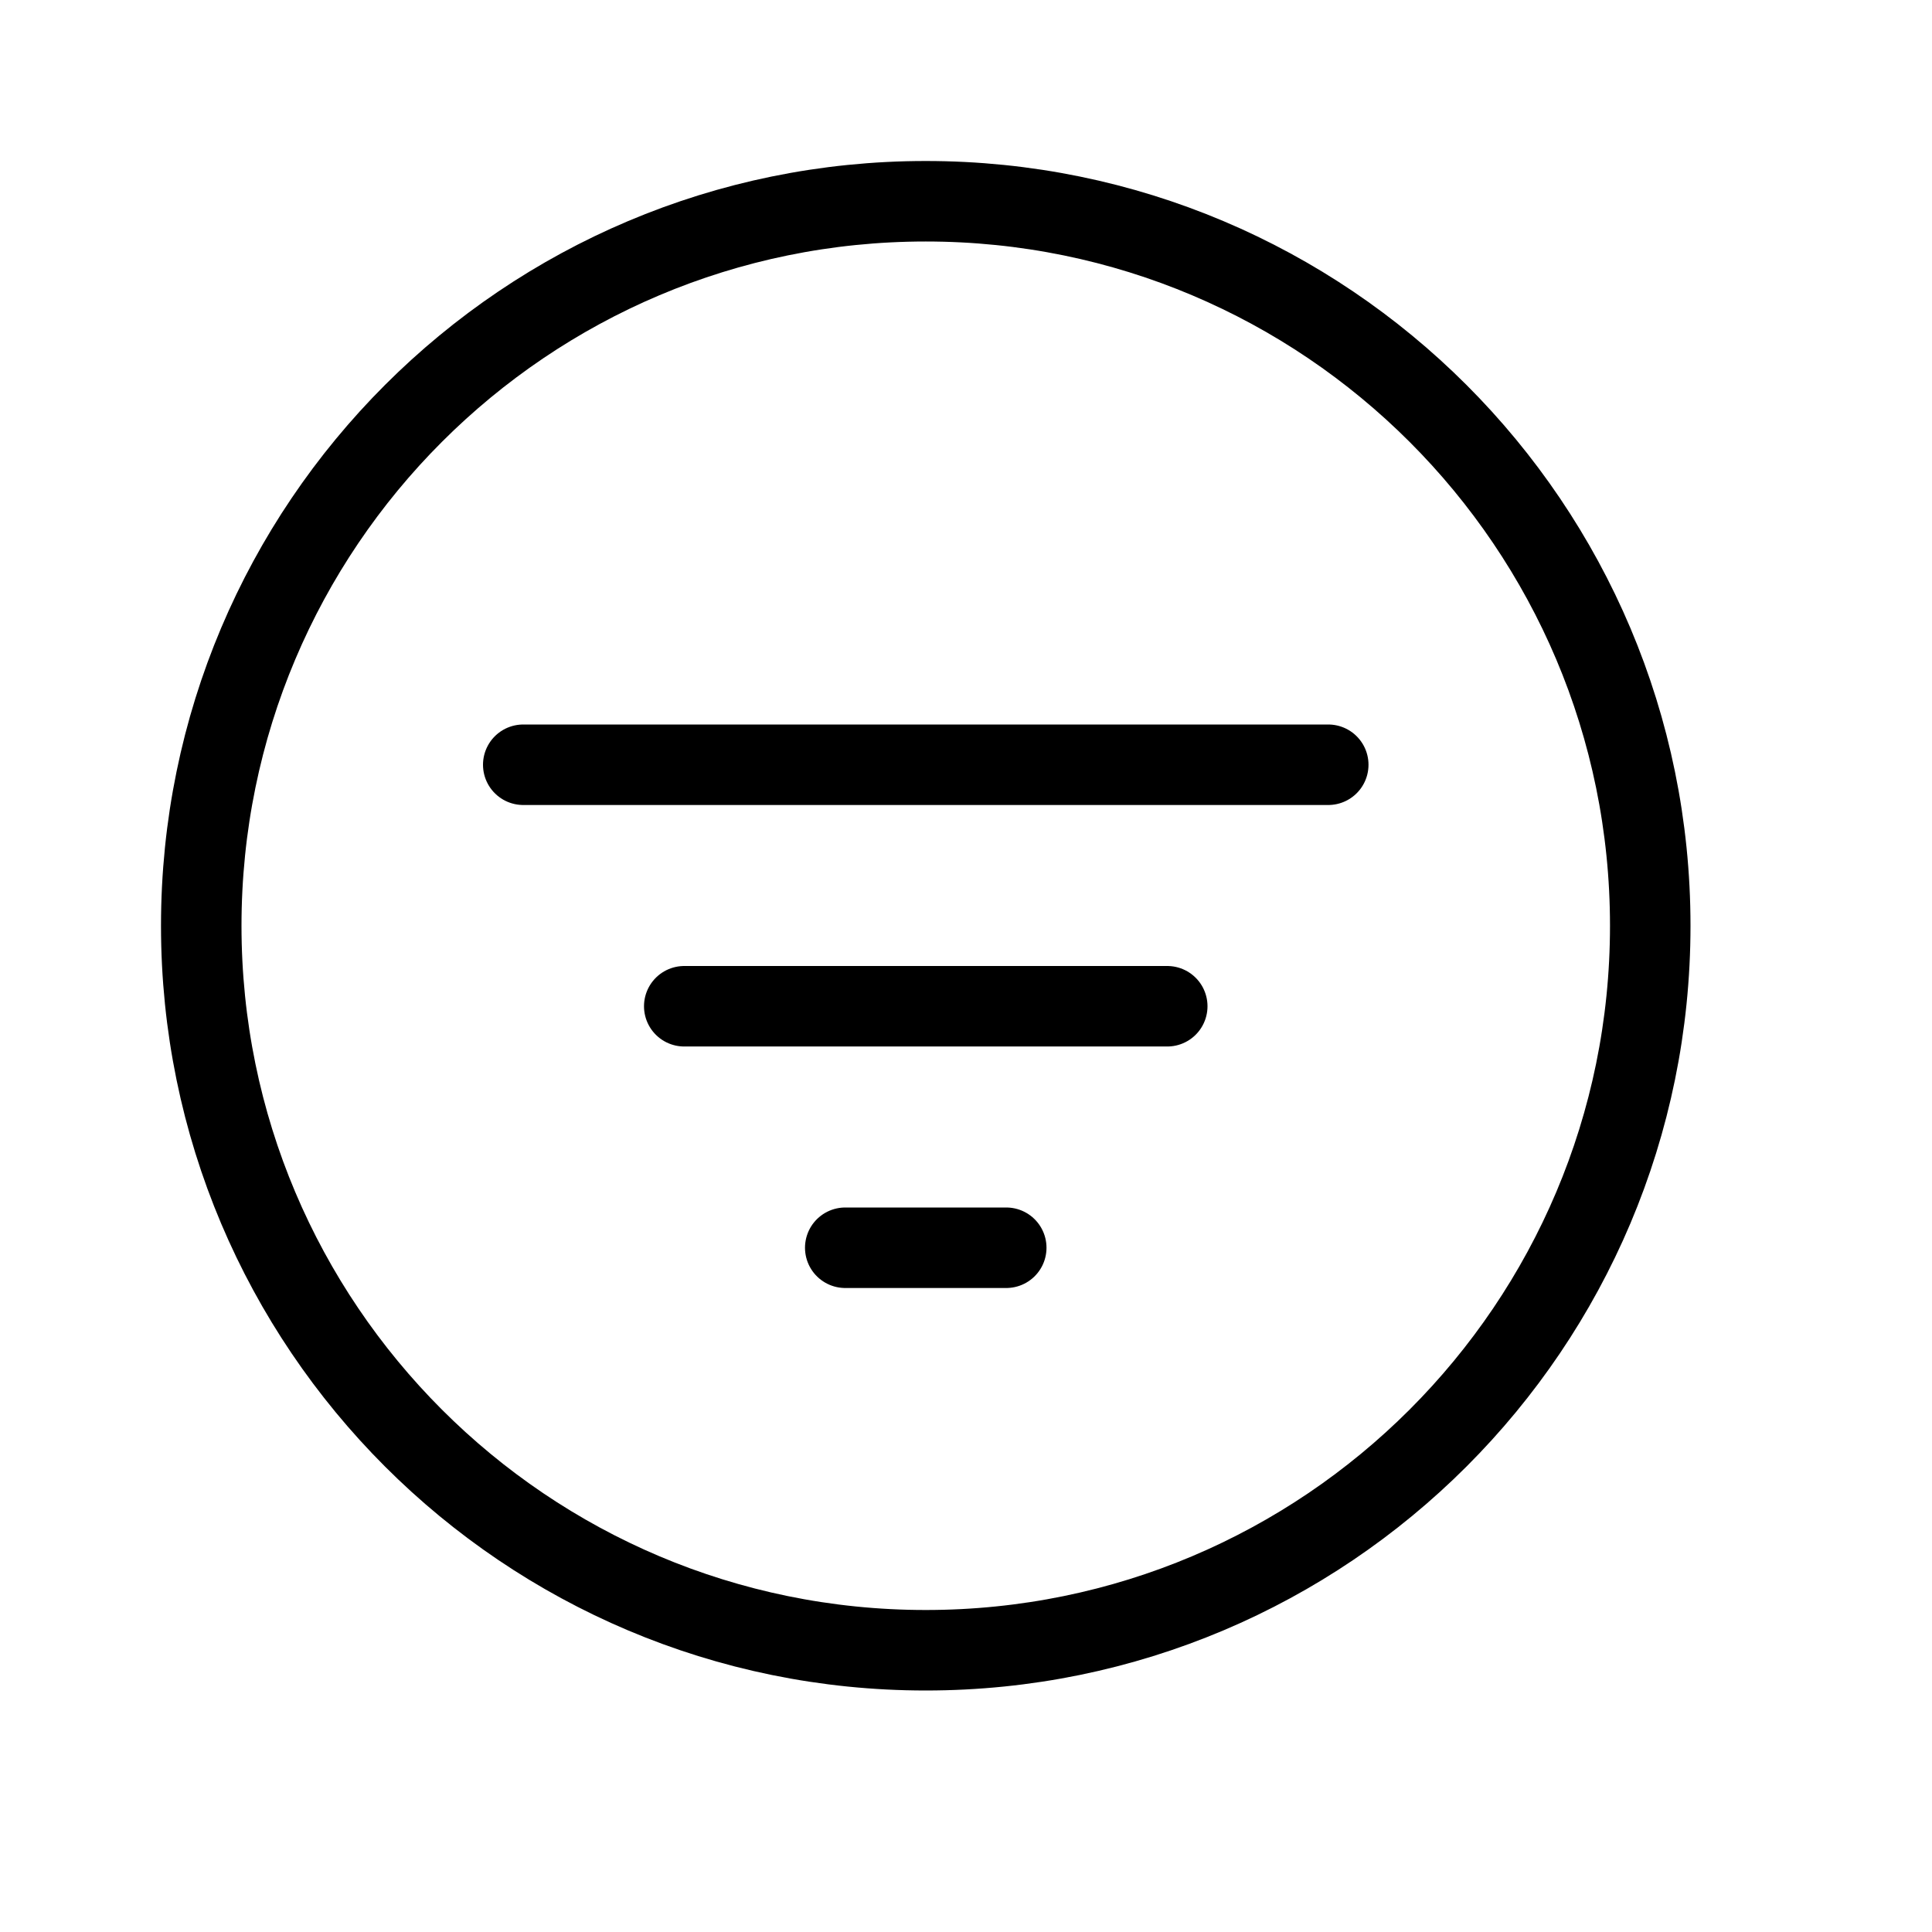 <svg height="24" viewBox="0 0 24 24" width="24" xmlns="http://www.w3.org/2000/svg"><path d="m6.5 9.5h10m-8 3h6m-4 3h2m-1 5c-4.971 0-9-4.029-9-9s4.029-9 9-9 9 4.029 9 9-4.029 9-9 9z" fill="none" stroke="#000" stroke-linecap="round" stroke-linejoin="round"/></svg>